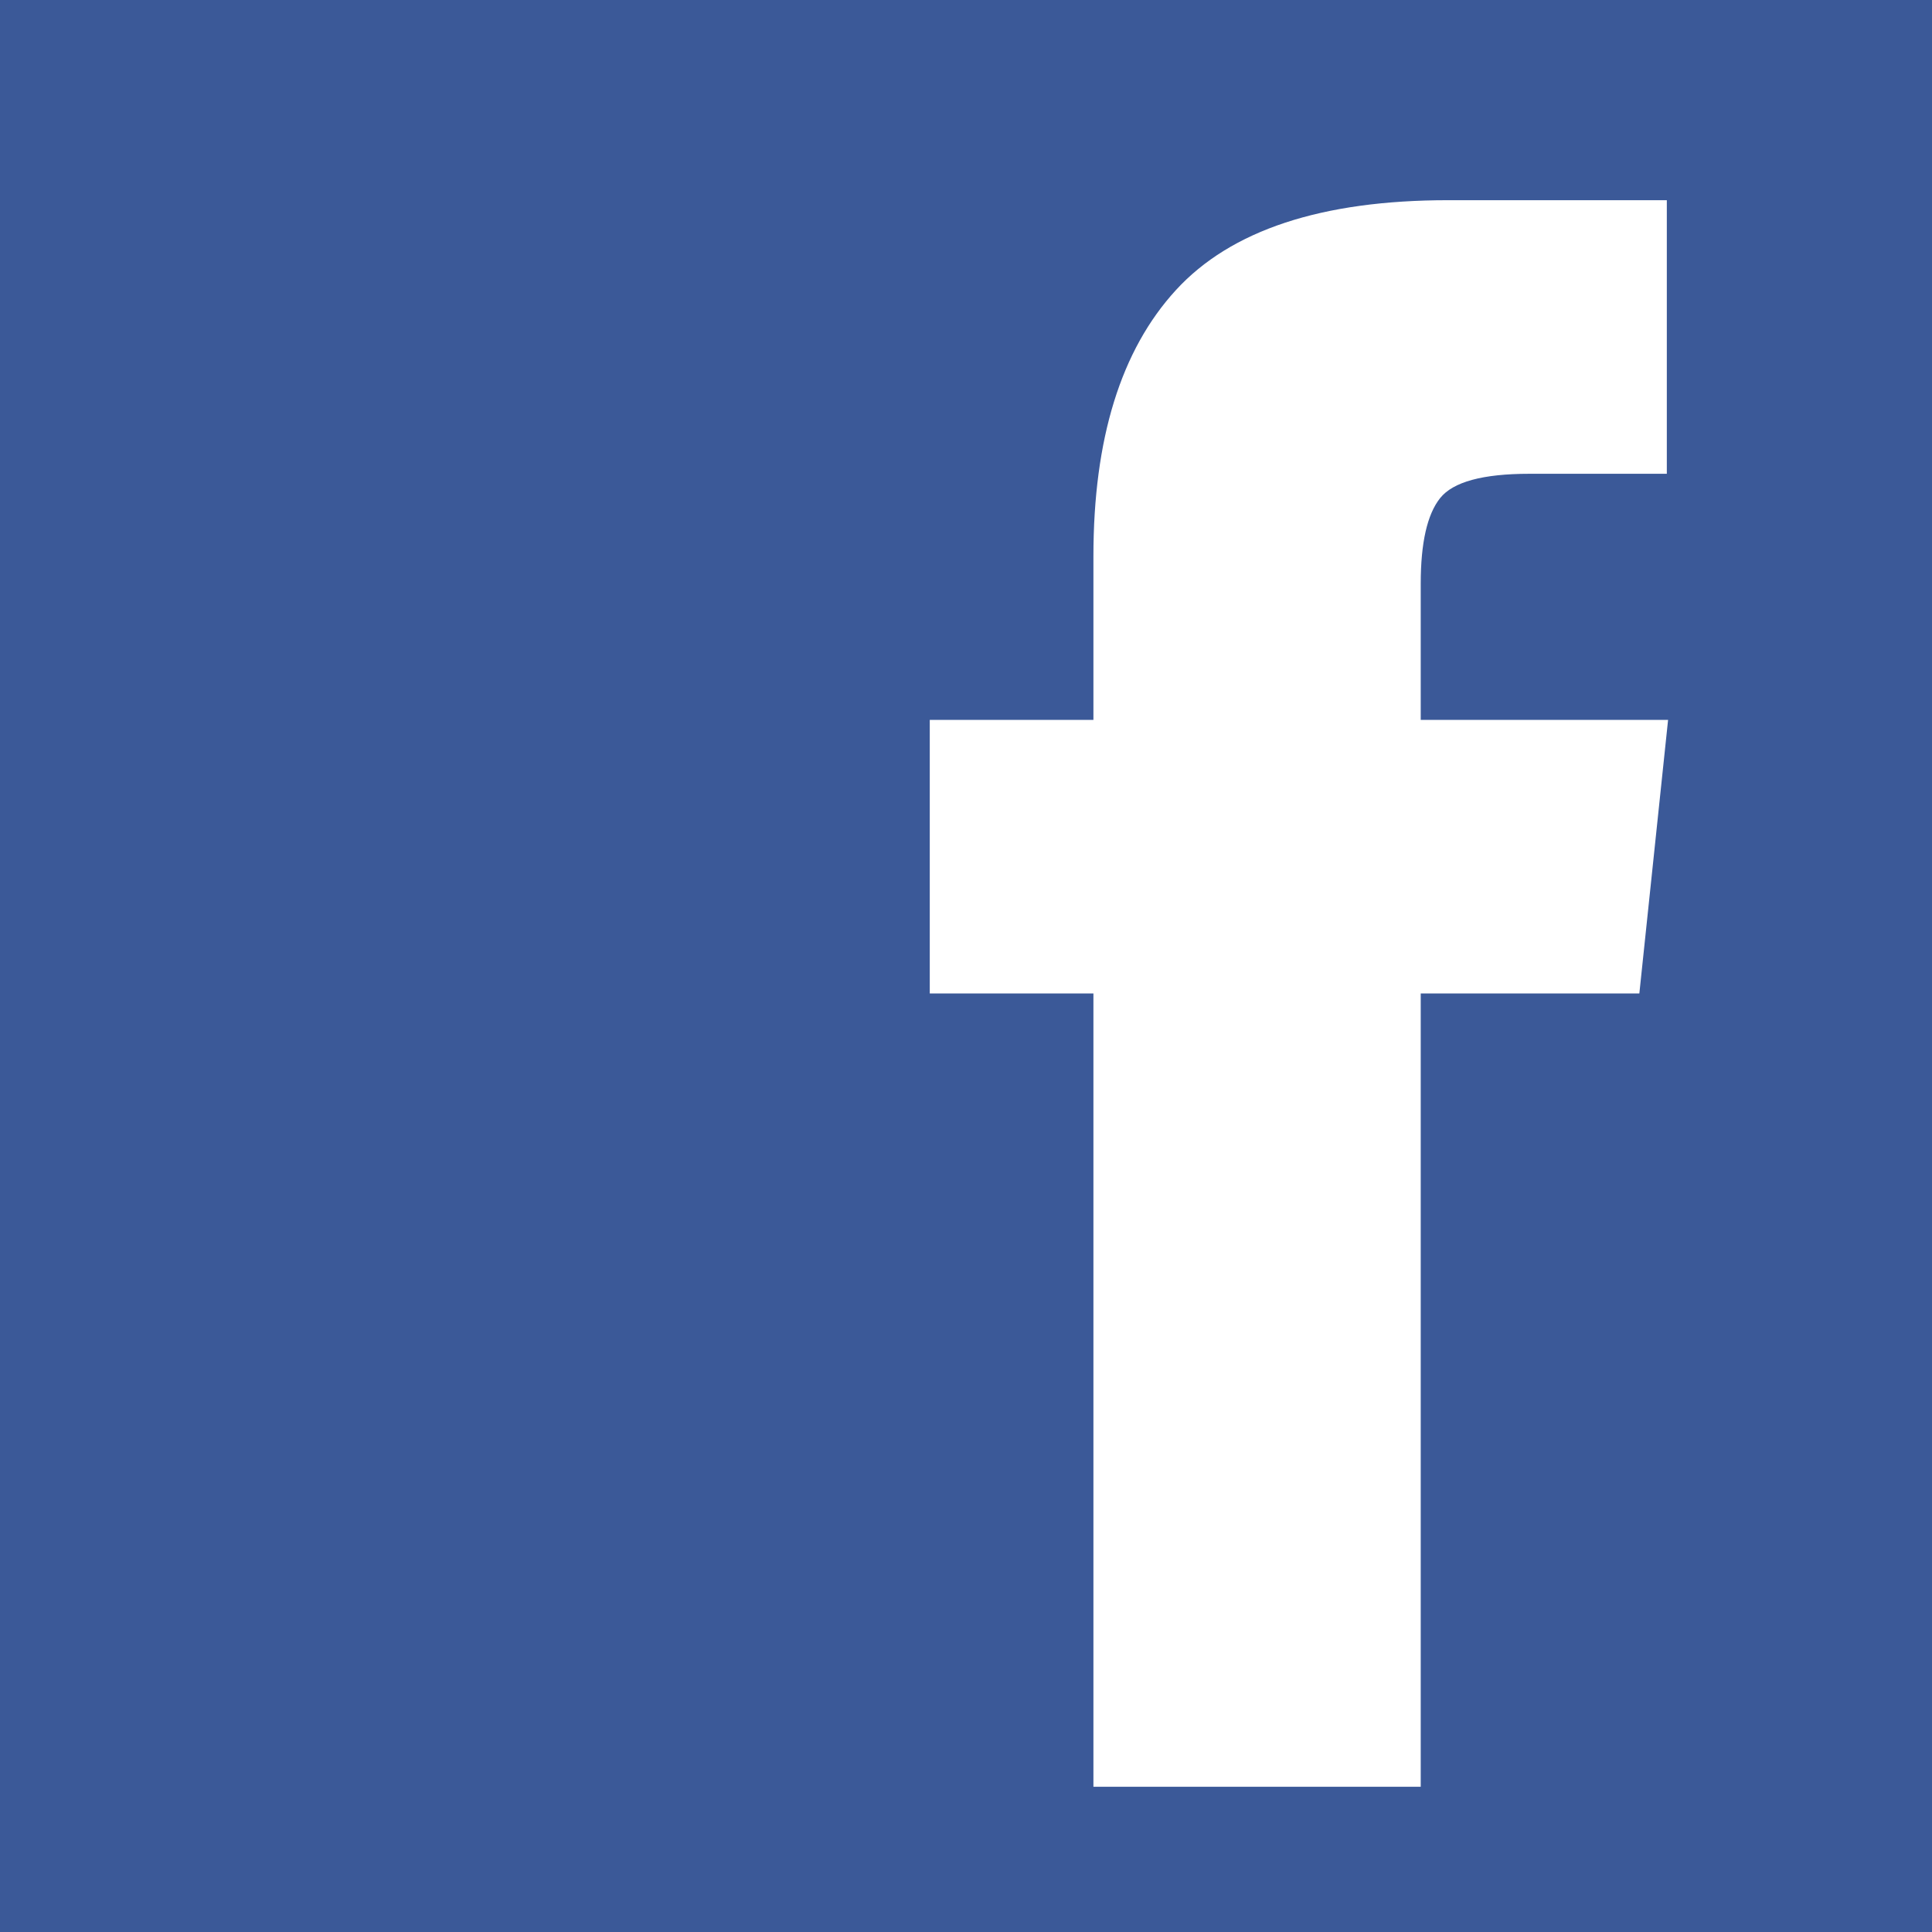 <?xml version="1.0" encoding="UTF-8"?>
<svg width="126px" height="126px" viewBox="0 0 126 126" version="1.1" xmlns="http://www.w3.org/2000/svg" xmlns:xlink="http://www.w3.org/1999/xlink" xmlns:sketch="http://www.bohemiancoding.com/sketch/ns">
    <!-- Generator: Sketch 3.4.2 (15855) - http://www.bohemiancoding.com/sketch -->
    <title>facebook</title>
    <desc>Created with Sketch.</desc>
    <defs></defs>
    <g id="Page-1" stroke="none" stroke-width="1" fill="none" fill-rule="evenodd" sketch:type="MSPage">
        <g id="facebook" sketch:type="MSLayerGroup" fill="#3B5998">
            <g id="Page-1" sketch:type="MSShapeGroup">
                <g id="facebook">
                    <g id="facebook26">
                        <g id="Shape">
                            <path d="M5.05151476e-15,5.05151476e-15 L126,5.05151476e-15 L126,126 L5.05151476e-15,126 L5.05151476e-15,5.05151476e-15 Z M106.914,64.792 L92.656,64.792 L92.656,116.527 L71.31,116.527 L71.31,64.792 L60.637,64.792 L60.637,46.949 L71.31,46.949 L71.31,36.276 C71.31,28.617 73.103,22.833 76.687,18.922 C80.271,15.011 86.191,13.056 94.448,13.056 L108.706,13.056 L108.706,30.899 L99.745,30.899 C96.703,30.899 94.761,31.428 93.919,32.488 C93.077,33.547 92.656,35.407 92.656,38.069 L92.656,46.949 L108.788,46.949 L106.914,64.792 L106.914,64.792 L106.914,64.792 Z"></path>
                        </g>
                    </g>
                </g>
            </g>
        </g>
    </g>
</svg>